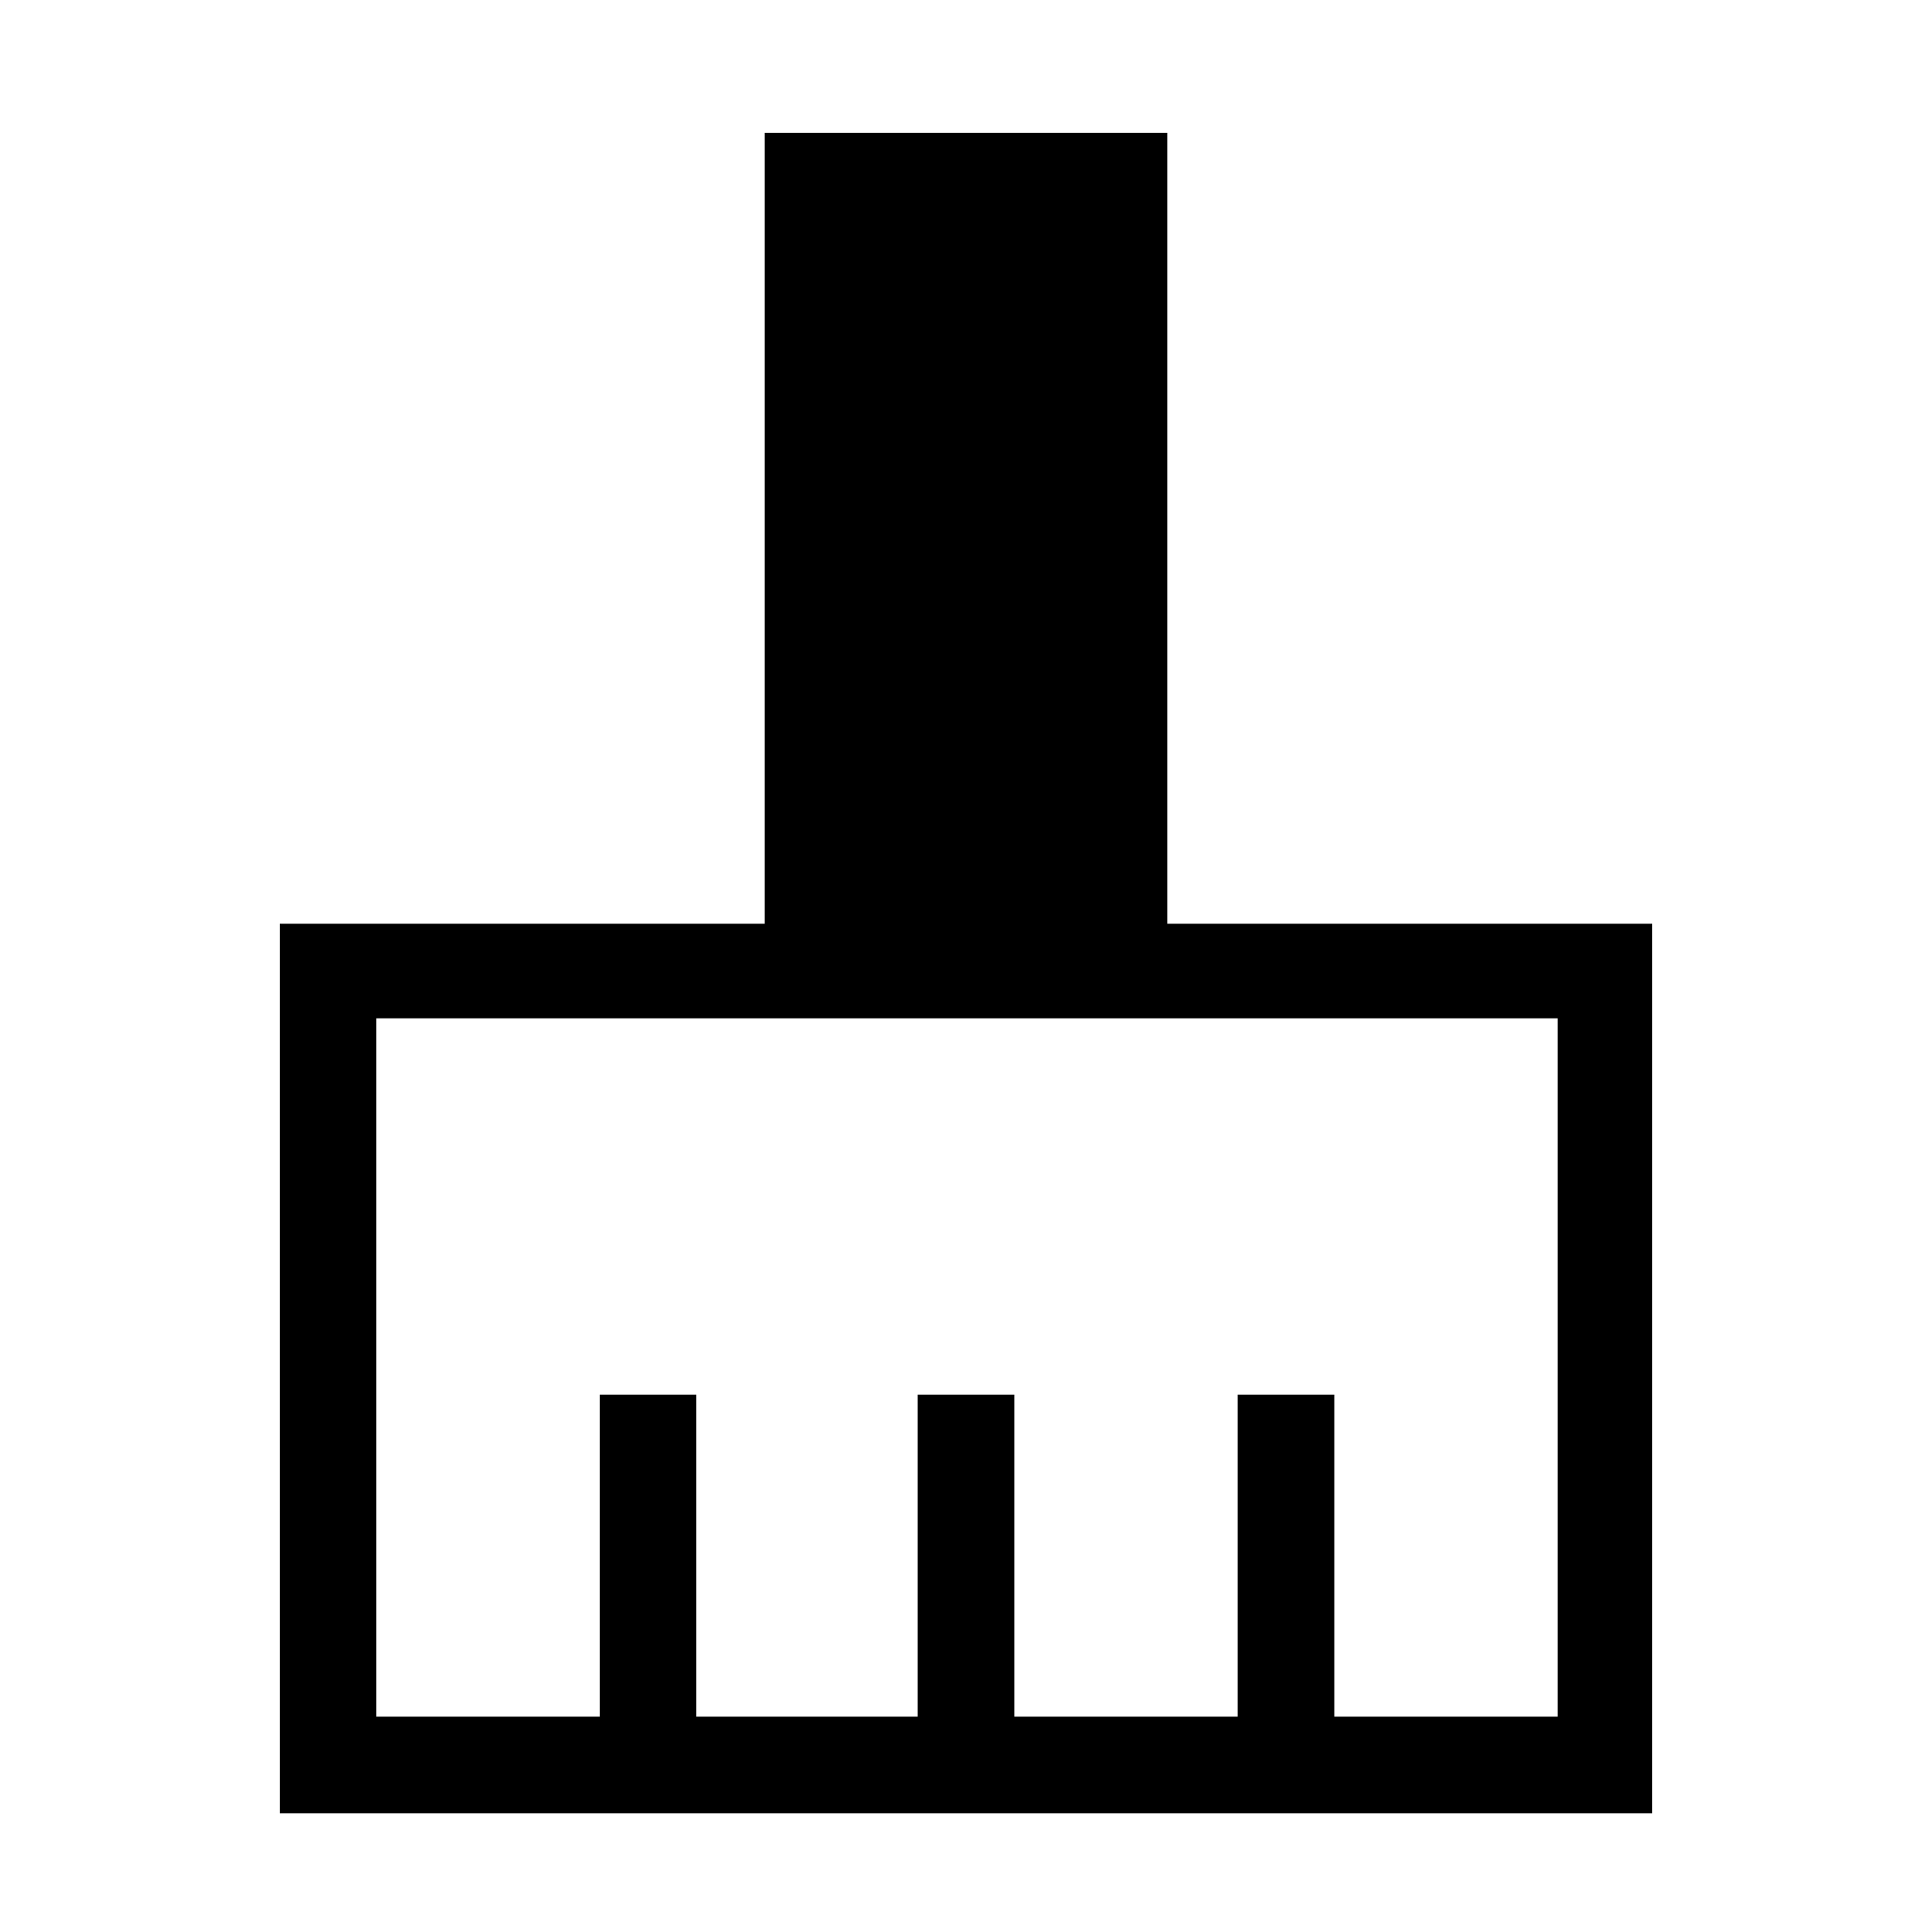 <svg xmlns="http://www.w3.org/2000/svg" height="40" width="40"><path d="M5.792 37.542V19.125H15.833V2.75H24.167V19.125H34.208V37.542ZM7.792 35.542H12.417V28.875H14.417V35.542H19V28.875H21V35.542H25.625V28.875H27.625V35.542H32.25V21.083H7.792Z"/></svg>